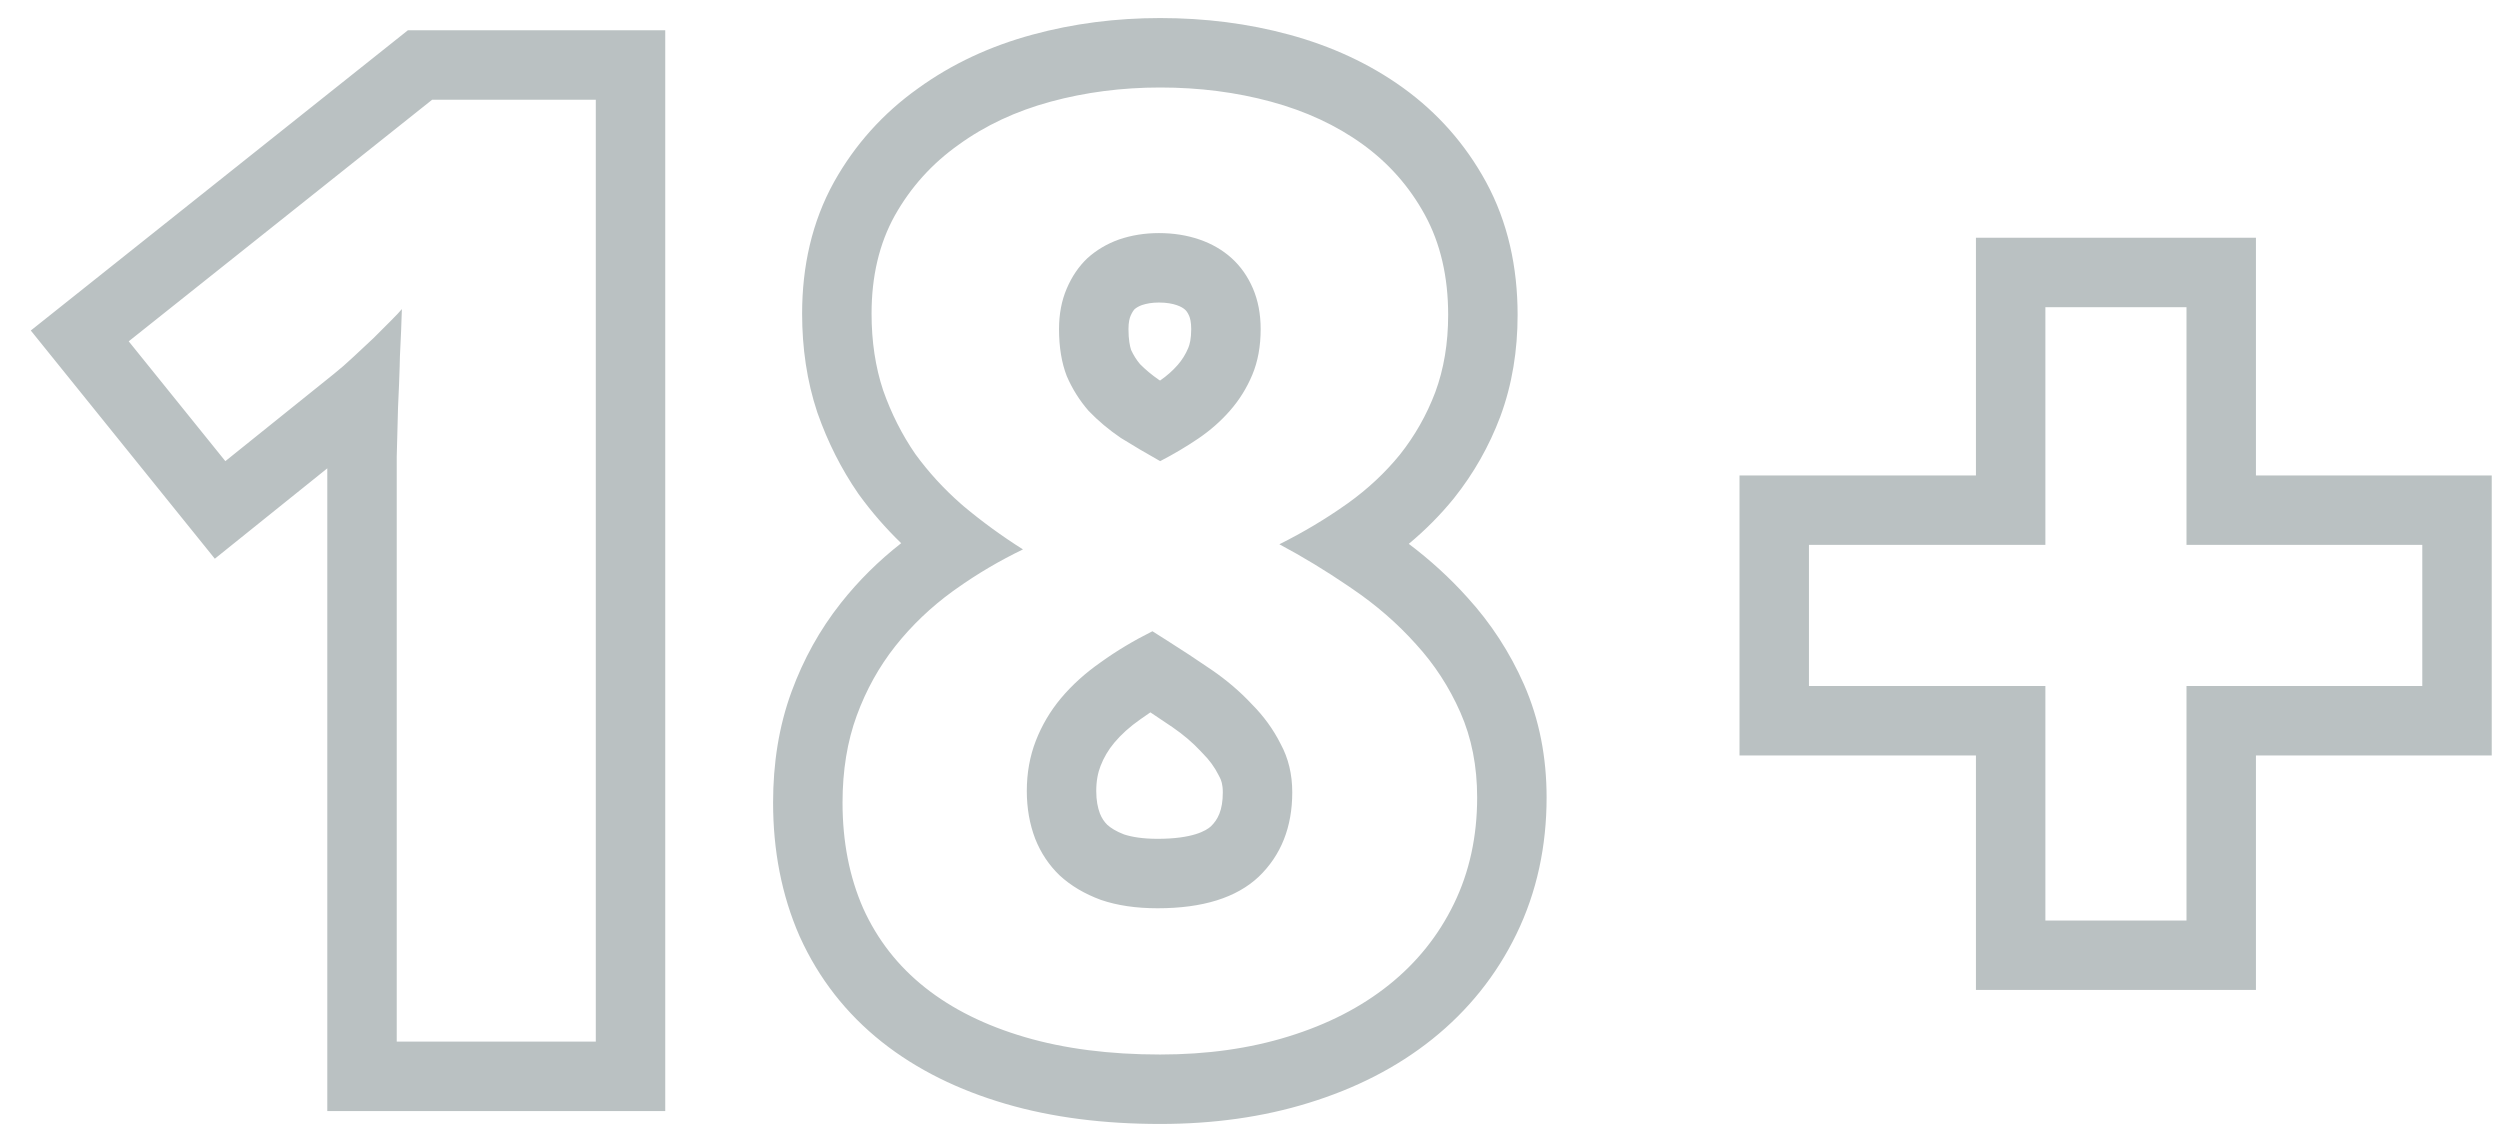 <svg width="72" height="33" viewBox="0 0 72 33" fill="none" xmlns="http://www.w3.org/2000/svg">
<path fill-rule="evenodd" clip-rule="evenodd" d="M19.159 31.999H9.426V13.488L6.187 16.091L0.887 9.519L11.747 0.872H19.159V31.999ZM9.607 10.776C9.793 10.628 9.985 10.461 10.182 10.275C10.201 10.258 10.219 10.242 10.236 10.225C10.247 10.215 10.258 10.204 10.269 10.194C10.436 10.037 10.599 9.885 10.758 9.737L11.259 9.236C11.407 9.088 11.512 8.977 11.574 8.902C11.568 9.101 11.561 9.31 11.552 9.529C11.542 9.76 11.531 10.003 11.518 10.257C11.517 10.335 11.514 10.413 11.512 10.492C11.512 10.509 11.511 10.527 11.511 10.544C11.5 10.911 11.485 11.279 11.467 11.646C11.466 11.678 11.464 11.71 11.463 11.741C11.462 11.767 11.461 11.792 11.461 11.818C11.449 12.273 11.437 12.718 11.426 13.151V29.999H17.159V2.872H12.446L3.707 9.83L6.49 13.281L9.607 10.776ZM43.207 12.002C42.887 12.851 42.444 13.633 41.88 14.341L41.873 14.35L41.867 14.358C41.48 14.833 41.048 15.268 40.573 15.663C41.19 16.128 41.754 16.642 42.262 17.208C42.939 17.951 43.483 18.788 43.89 19.711C44.337 20.727 44.542 21.823 44.542 22.967C44.542 24.363 44.264 25.688 43.672 26.903C43.096 28.089 42.282 29.102 41.249 29.928C40.223 30.749 39.027 31.351 37.697 31.761C36.364 32.175 34.931 32.37 33.413 32.37C31.805 32.37 30.311 32.187 28.953 31.788C27.614 31.395 26.413 30.813 25.397 30.007C24.369 29.191 23.577 28.176 23.037 26.982L23.032 26.972L23.027 26.961C22.506 25.772 22.265 24.478 22.265 23.115C22.265 21.992 22.43 20.919 22.796 19.922C23.138 18.989 23.611 18.133 24.219 17.365C24.726 16.724 25.306 16.151 25.954 15.644C25.509 15.213 25.105 14.75 24.745 14.254L24.73 14.233L24.715 14.212C24.227 13.503 23.839 12.731 23.548 11.904L23.542 11.888L23.537 11.873C23.238 10.974 23.101 10.021 23.101 9.032C23.101 7.675 23.383 6.391 24.019 5.243L24.024 5.234C24.625 4.161 25.436 3.26 26.439 2.546C27.418 1.837 28.524 1.326 29.735 0.998C30.917 0.676 32.146 0.52 33.413 0.52C34.701 0.52 35.942 0.675 37.129 0.998C38.336 1.326 39.438 1.83 40.409 2.53C41.406 3.249 42.206 4.157 42.795 5.236C43.427 6.396 43.707 7.695 43.707 9.069C43.707 10.089 43.552 11.07 43.211 11.991L43.207 12.002ZM27.605 4.171C26.838 4.715 26.226 5.396 25.768 6.212C25.323 7.016 25.101 7.956 25.101 9.032C25.101 9.836 25.212 10.572 25.434 11.24C25.669 11.908 25.979 12.521 26.362 13.077C26.737 13.592 27.172 14.069 27.669 14.506C27.697 14.531 27.725 14.556 27.754 14.58C28.286 15.025 28.855 15.44 29.461 15.823C28.786 16.149 28.149 16.524 27.551 16.949C27.513 16.975 27.476 17.002 27.438 17.029C26.808 17.487 26.257 18.013 25.787 18.606C25.317 19.2 24.946 19.868 24.674 20.61C24.402 21.352 24.265 22.188 24.265 23.115C24.265 24.241 24.463 25.255 24.859 26.158C25.267 27.061 25.861 27.822 26.64 28.44C27.42 29.059 28.378 29.535 29.517 29.869C30.654 30.203 31.953 30.37 33.413 30.37C34.761 30.37 35.992 30.197 37.105 29.851C38.231 29.504 39.196 29.009 40 28.366C40.804 27.723 41.429 26.944 41.874 26.028C42.319 25.113 42.542 24.092 42.542 22.967C42.542 22.064 42.381 21.247 42.059 20.518C41.738 19.788 41.311 19.132 40.779 18.551C40.247 17.957 39.635 17.425 38.942 16.955C38.903 16.928 38.863 16.901 38.824 16.874C38.181 16.436 37.522 16.036 36.846 15.675C37.538 15.329 38.181 14.945 38.775 14.524C38.789 14.515 38.803 14.505 38.817 14.495C39.393 14.082 39.892 13.615 40.315 13.096C40.748 12.551 41.088 11.951 41.336 11.296C41.583 10.628 41.707 9.886 41.707 9.069C41.707 7.968 41.484 7.01 41.039 6.193C40.594 5.377 39.994 4.697 39.239 4.152C38.485 3.608 37.606 3.2 36.604 2.928C35.602 2.656 34.539 2.52 33.413 2.52C32.312 2.52 31.261 2.656 30.259 2.928C29.257 3.2 28.372 3.614 27.605 4.171ZM31.706 19.07C31.261 19.38 30.877 19.726 30.556 20.109C30.246 20.48 30.005 20.889 29.832 21.334C29.659 21.779 29.572 22.262 29.572 22.781C29.572 23.276 29.653 23.734 29.813 24.154C29.974 24.562 30.209 24.915 30.518 25.212C30.84 25.509 31.236 25.744 31.706 25.917C32.176 26.078 32.72 26.158 33.339 26.158C34.638 26.158 35.609 25.855 36.252 25.249C36.895 24.631 37.217 23.82 37.217 22.818C37.217 22.299 37.105 21.835 36.883 21.427C36.672 21.006 36.394 20.623 36.048 20.276C35.714 19.918 35.33 19.59 34.897 19.293C34.464 18.996 34.032 18.712 33.599 18.439L33.19 18.18C32.646 18.452 32.151 18.749 31.706 19.07ZM33.131 20.516C33.043 20.574 32.959 20.633 32.877 20.692L32.862 20.703L32.847 20.713C32.536 20.929 32.288 21.156 32.09 21.392C31.919 21.598 31.789 21.818 31.696 22.059C31.62 22.254 31.572 22.488 31.572 22.781C31.572 23.051 31.614 23.261 31.678 23.43C31.732 23.565 31.802 23.668 31.89 23.755C31.99 23.844 32.14 23.943 32.374 24.032C32.592 24.103 32.903 24.158 33.339 24.158C34.348 24.158 34.738 23.923 34.874 23.799C35.071 23.607 35.217 23.342 35.217 22.818C35.217 22.593 35.171 22.466 35.127 22.384L35.11 22.353L35.094 22.321C34.984 22.101 34.834 21.891 34.633 21.691L34.608 21.665L34.584 21.639C34.357 21.395 34.087 21.162 33.766 20.942C33.554 20.797 33.343 20.655 33.131 20.516ZM35.417 11.834C35.157 12.131 34.854 12.397 34.508 12.632C34.161 12.867 33.796 13.083 33.413 13.281C33.017 13.059 32.64 12.836 32.281 12.613C31.935 12.378 31.625 12.118 31.353 11.834C31.094 11.537 30.883 11.203 30.723 10.832C30.574 10.449 30.5 9.997 30.5 9.478C30.5 9.045 30.574 8.655 30.723 8.309C30.871 7.962 31.069 7.672 31.316 7.437C31.576 7.202 31.879 7.022 32.225 6.898C32.584 6.775 32.968 6.713 33.376 6.713C33.796 6.713 34.186 6.775 34.545 6.898C34.904 7.022 35.213 7.202 35.473 7.437C35.732 7.672 35.936 7.962 36.085 8.309C36.233 8.655 36.307 9.045 36.307 9.478C36.307 9.972 36.227 10.412 36.066 10.795C35.906 11.178 35.689 11.525 35.417 11.834ZM32.888 8.786C32.795 8.82 32.73 8.86 32.679 8.902C32.648 8.935 32.605 8.992 32.561 9.096C32.534 9.159 32.5 9.275 32.5 9.478C32.5 9.781 32.54 9.97 32.576 10.079C32.647 10.233 32.732 10.367 32.832 10.486C32.986 10.642 33.165 10.793 33.373 10.937C33.385 10.945 33.398 10.952 33.41 10.96C33.612 10.82 33.777 10.671 33.912 10.517L33.916 10.513C34.043 10.368 34.144 10.207 34.222 10.021C34.263 9.925 34.307 9.756 34.307 9.478C34.307 9.275 34.274 9.159 34.247 9.096C34.203 8.995 34.161 8.947 34.131 8.92C34.087 8.88 34.018 8.832 33.893 8.789C33.765 8.745 33.598 8.713 33.376 8.713C33.178 8.713 33.02 8.742 32.888 8.786ZM50.098 21.757V13.693H56.907V6.847H64.971V13.693H71.762V21.757H64.971V28.511H56.907V21.757H50.098ZM58.907 19.757V26.511H62.971V19.757H69.762V15.693H62.971V8.847H58.907V15.693H52.098V19.757H58.907Z" fill="#BAC1C2"/>
</svg>
